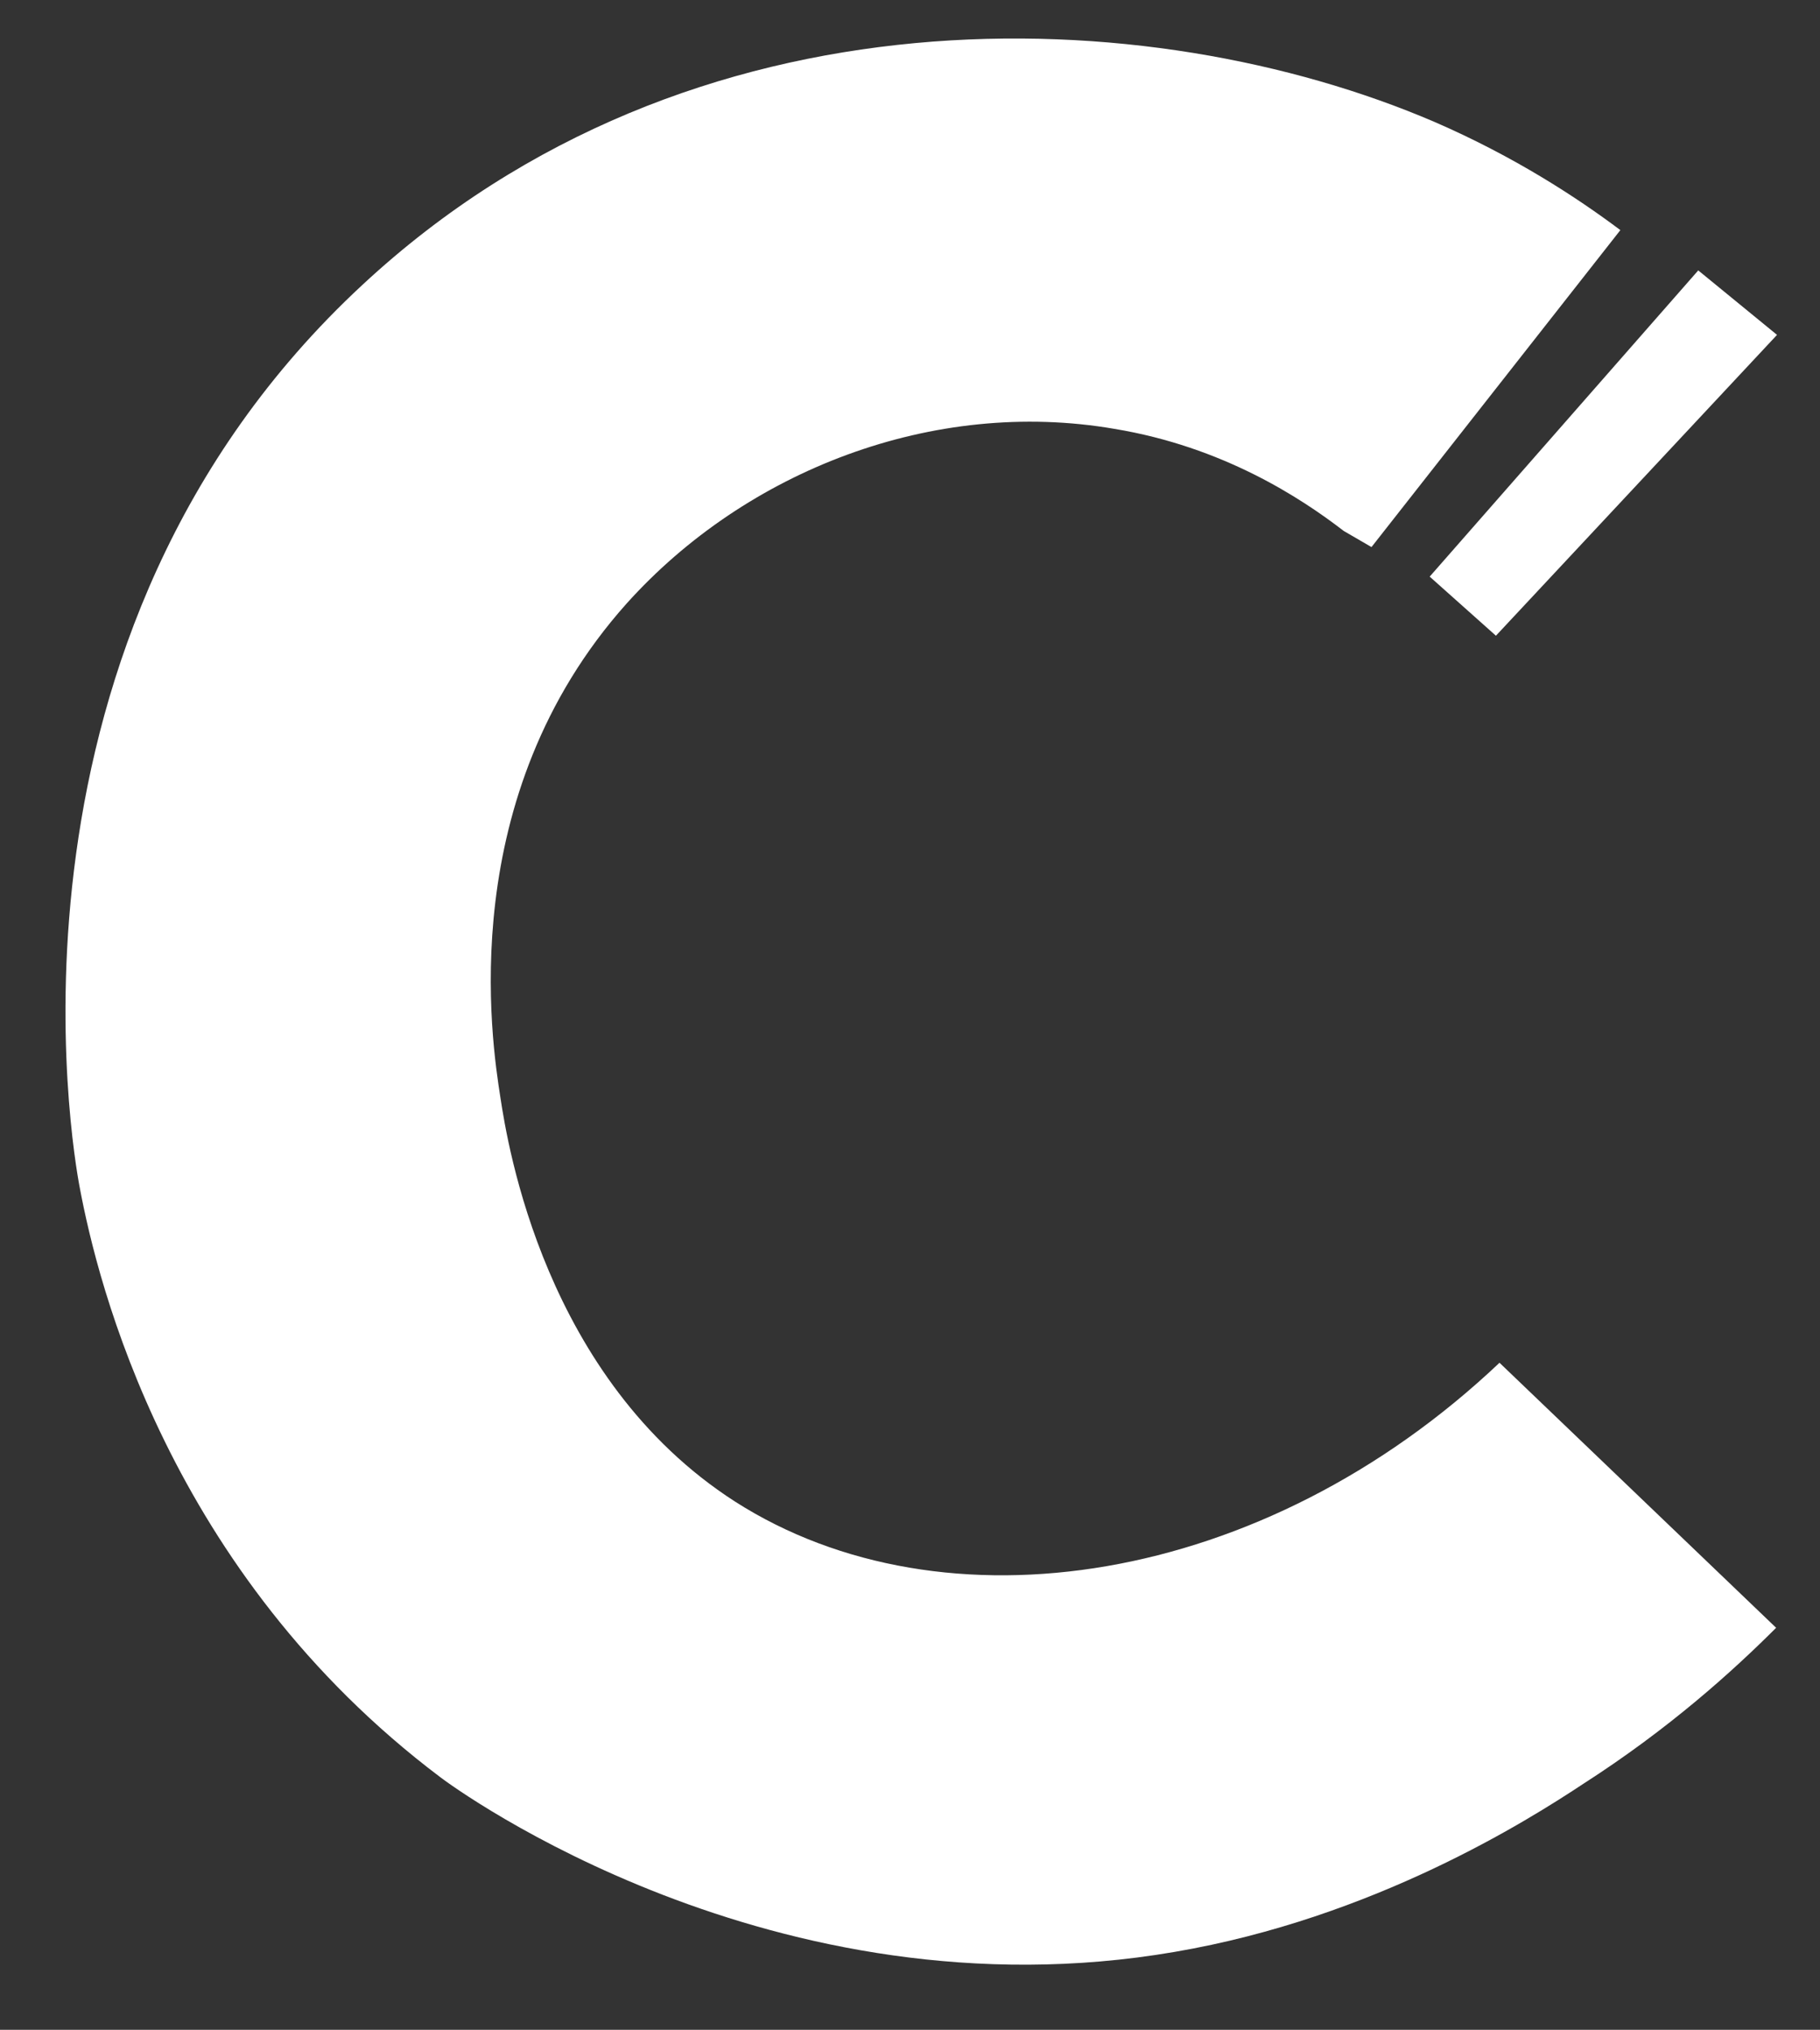 <?xml version="1.0" encoding="utf-8"?>
<svg version="1.1" id="Capa_1" xmlns="http://www.w3.org/2000/svg" xmlns:xlink="http://www.w3.org/1999/xlink" x="0px" y="0px"
	 viewBox="0 0 203.3 226.7" style="enable-background:new 0 0 203.3 226.7;" xml:space="preserve">
<rect x="0" y="0" width="203.3" height="226.7" fill="#333333" stroke="none"/>
<path style="fill:#FFFFFF;" d="M150.1,59.3c-4.8-3.7-13.5-9.4-25.6-11.4c-20.3-3.5-41.2,4.7-54.5,19.5
	C50.7,89,54.9,116.2,55.9,122.6c0.8,5.2,4.9,31.4,26.2,45.1c23.3,14.9,59,9.5,85.4-15.5l30.9,29.6c-4.9,4.9-12,11.3-21.5,17.4
	c-6.2,4.1-23.4,15-45.7,18.8c-44.8,7.7-80.3-18.2-82-19.5c-30.4-22.9-38.3-55.2-40.3-65.9C8.1,128.4-1.9,71.1,40.5,31.8
	C77.2-2.3,128.5,0,160.2,13.6c9,3.9,16,8.5,20.8,12.1l-27.8,35.4L150.1,59.3z"/>
<polygon style="fill:#FFFFFF;" points="167.1,71 198.5,37.4 189.7,30.2 159.7,64.4 "/>
</svg>

